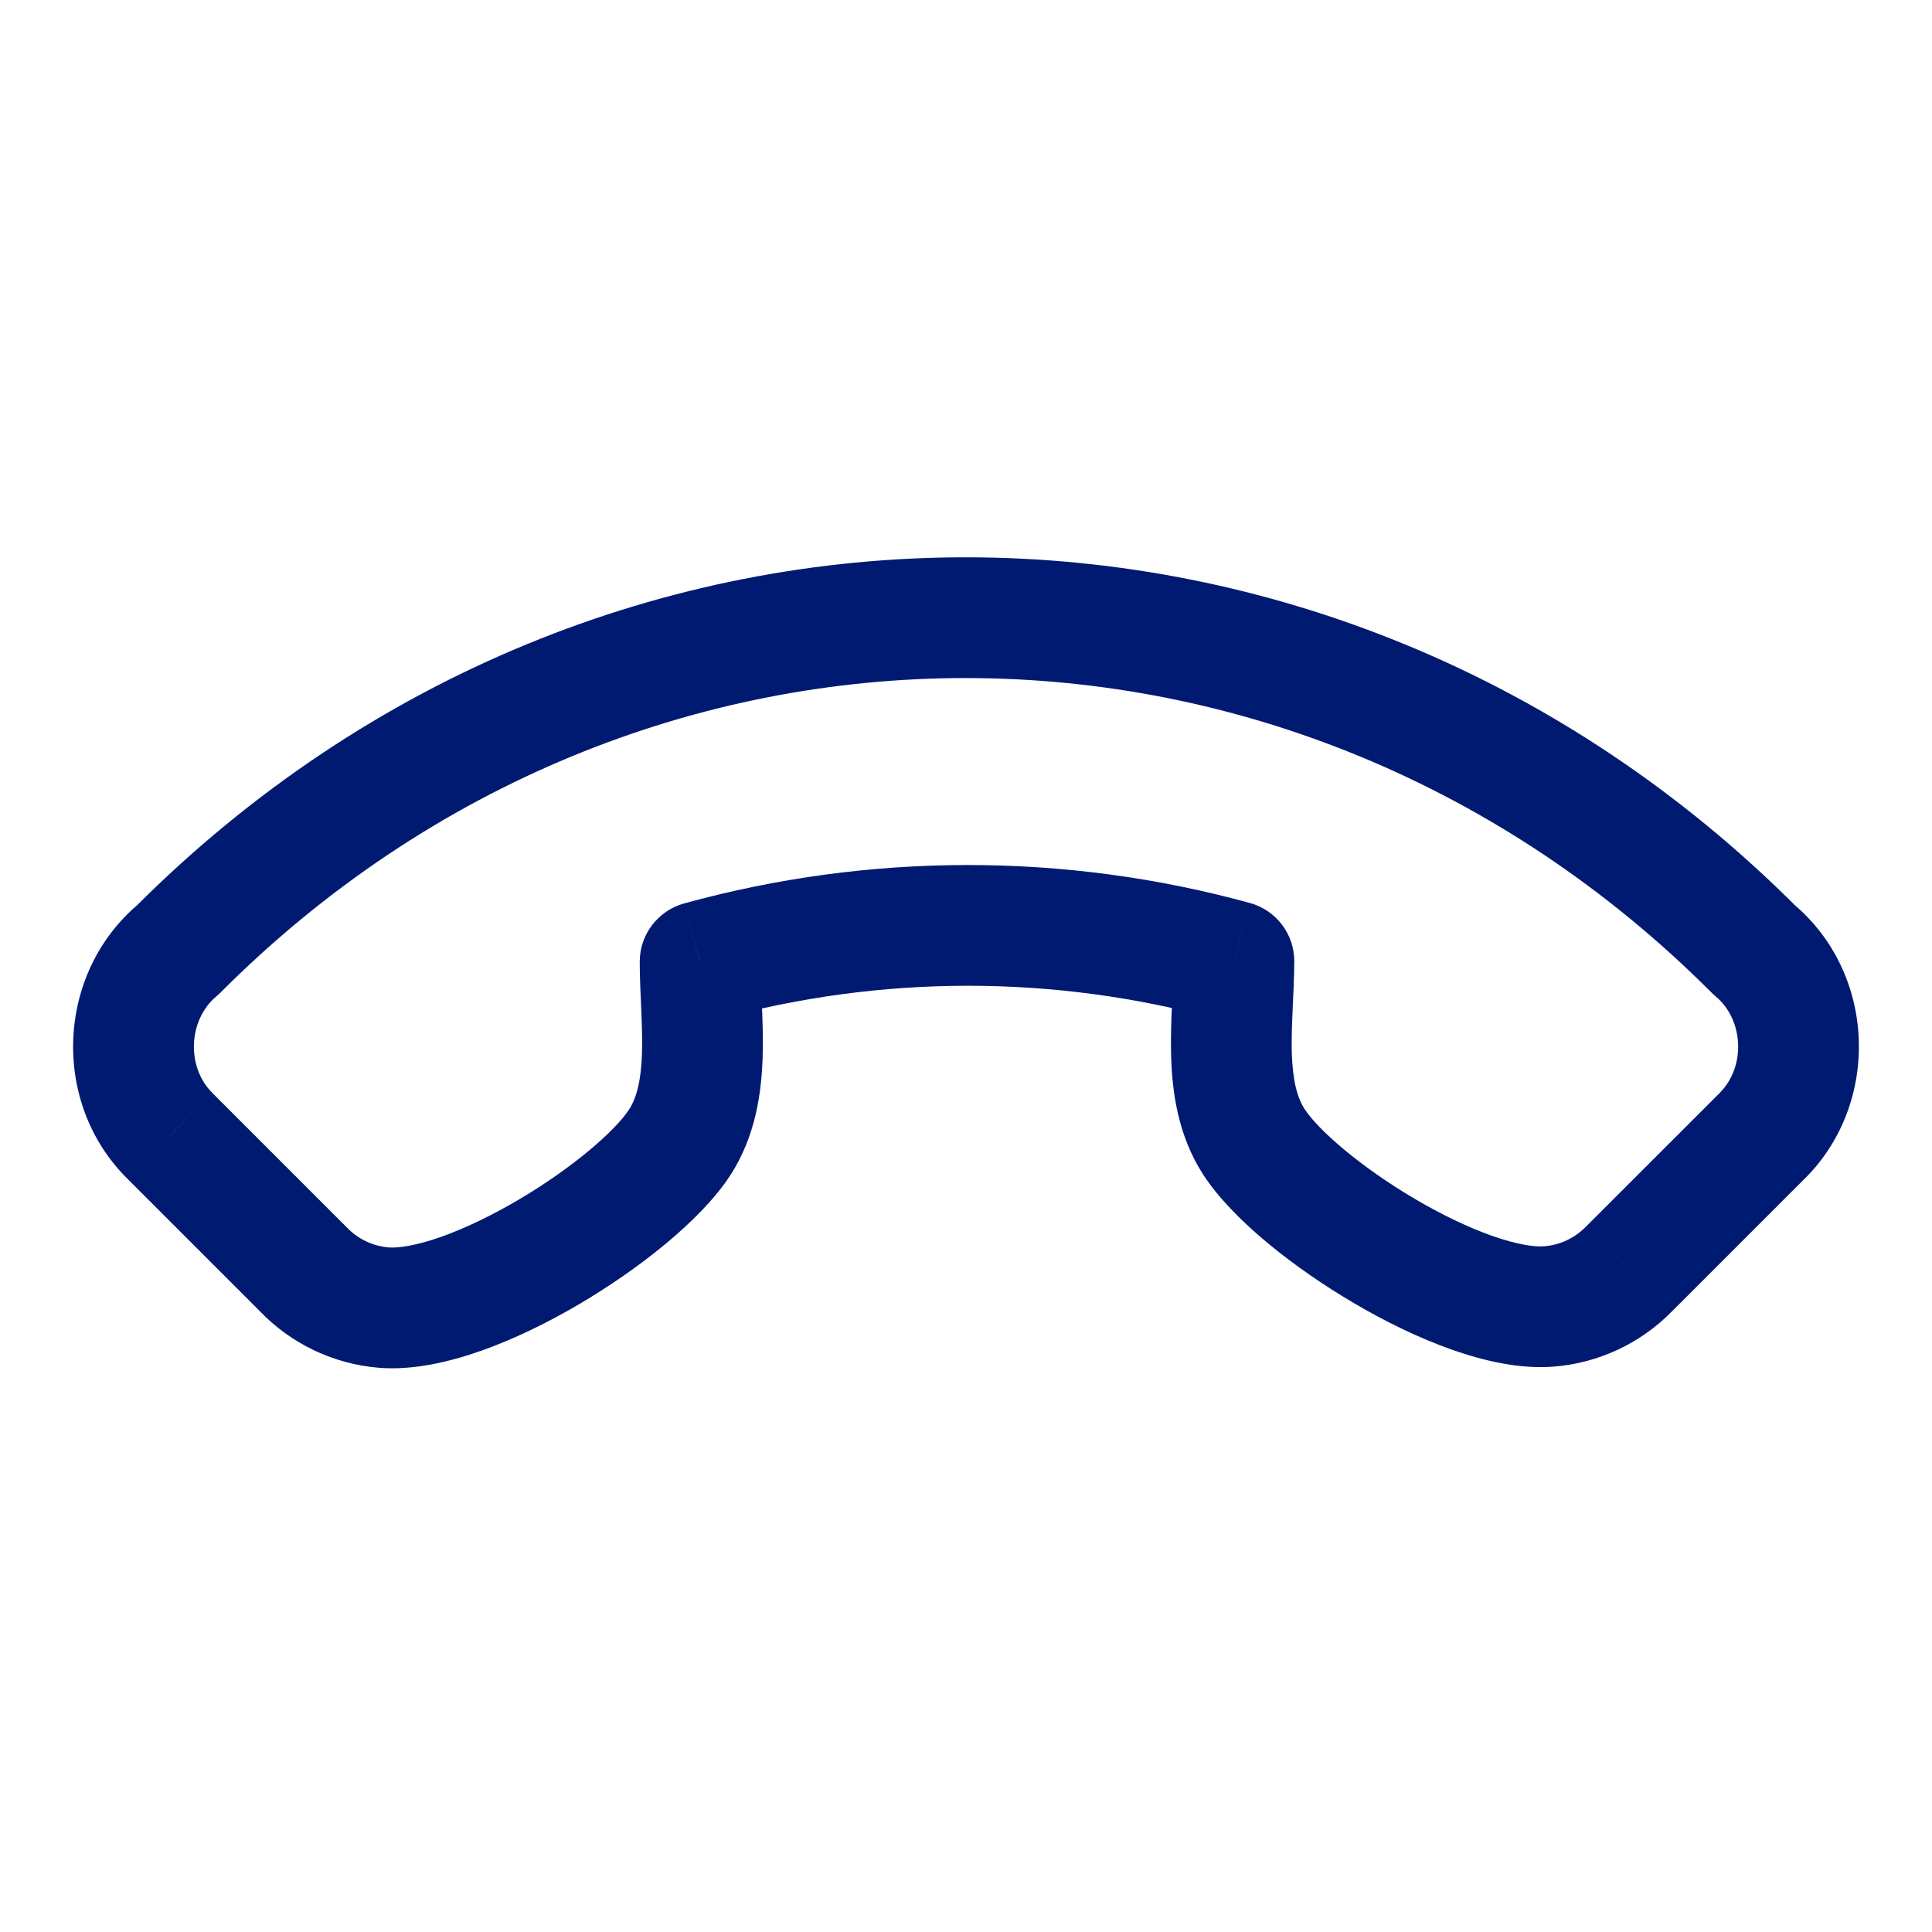 <svg width="24" height="24" viewBox="0 0 24 24" fill="none" xmlns="http://www.w3.org/2000/svg">
<path d="M3.765 15.764L4.308 15.247C4.304 15.242 4.299 15.238 4.295 15.234L3.765 15.764ZM2.109 14.108L2.639 13.578L2.637 13.575L2.109 14.108ZM21.895 14.105L22.425 14.635L22.426 14.635L21.895 14.105ZM20.236 15.764L19.705 15.234L19.7 15.239L20.236 15.764ZM19.237 16.229L19.294 16.977L19.237 16.229ZM15.328 11.94L16.078 11.941C16.078 11.602 15.852 11.306 15.526 11.217L15.328 11.94ZM8.697 11.947L8.498 11.223C8.173 11.313 7.947 11.609 7.947 11.946L8.697 11.947ZM4.768 16.243L4.829 15.496L4.768 16.243ZM15.577 14.185L16.206 13.777L15.577 14.185ZM8.443 14.192L9.072 14.6H9.072L8.443 14.192ZM2.21 11.798L2.691 12.374C2.708 12.36 2.725 12.344 2.741 12.328L2.21 11.798ZM21.792 11.801L21.262 12.331C21.278 12.347 21.294 12.362 21.312 12.377L21.792 11.801ZM4.295 15.234L2.639 13.578L1.578 14.638L3.234 16.294L4.295 15.234ZM21.365 13.575L19.705 15.234L20.766 16.294L22.425 14.635L21.365 13.575ZM19.7 15.239C19.562 15.38 19.377 15.467 19.18 15.482L19.294 16.977C19.853 16.935 20.378 16.69 20.771 16.289L19.7 15.239ZM15.526 11.217C13.226 10.586 10.798 10.589 8.498 11.223L8.897 12.669C10.937 12.107 13.09 12.104 15.129 12.663L15.526 11.217ZM4.829 15.496C4.63 15.479 4.445 15.391 4.308 15.247L3.221 16.281C3.612 16.692 4.141 16.944 4.706 16.991L4.829 15.496ZM19.18 15.482C19.061 15.491 18.845 15.461 18.535 15.352C18.238 15.247 17.907 15.088 17.581 14.896C16.896 14.494 16.373 14.034 16.206 13.777L14.947 14.592C15.307 15.148 16.076 15.752 16.821 16.189C17.21 16.418 17.628 16.622 18.036 16.766C18.431 16.905 18.875 17.009 19.294 16.977L19.18 15.482ZM7.814 13.783C7.646 14.043 7.119 14.506 6.431 14.91C6.103 15.102 5.771 15.262 5.473 15.367C5.162 15.476 4.946 15.505 4.829 15.496L4.706 16.991C5.128 17.025 5.574 16.921 5.971 16.782C6.38 16.638 6.801 16.432 7.191 16.203C7.939 15.763 8.711 15.156 9.072 14.6L7.814 13.783ZM7.947 11.946C7.947 12.146 7.958 12.359 7.966 12.543C7.974 12.736 7.98 12.911 7.975 13.077C7.965 13.418 7.91 13.636 7.814 13.783L9.072 14.6C9.389 14.112 9.461 13.565 9.474 13.122C9.481 12.896 9.473 12.673 9.464 12.478C9.456 12.273 9.447 12.105 9.447 11.947L7.947 11.946ZM16.206 13.777C16.111 13.631 16.057 13.413 16.047 13.072C16.043 12.905 16.049 12.731 16.058 12.537C16.066 12.354 16.077 12.141 16.078 11.941L14.578 11.939C14.577 12.097 14.568 12.265 14.559 12.47C14.55 12.665 14.542 12.888 14.548 13.114C14.56 13.557 14.631 14.104 14.947 14.592L16.206 13.777ZM2.741 12.328C7.958 7.103 16.078 7.139 21.262 12.331L22.323 11.271C16.557 5.496 7.486 5.453 1.68 11.268L2.741 12.328ZM2.637 13.575C2.314 13.255 2.335 12.671 2.691 12.374L1.73 11.222C0.692 12.088 0.632 13.7 1.58 14.64L2.637 13.575ZM21.312 12.377C21.663 12.67 21.688 13.251 21.364 13.575L22.426 14.635C23.365 13.694 23.308 12.088 22.273 11.225L21.312 12.377Z" fill="#001A72"/>
</svg>

